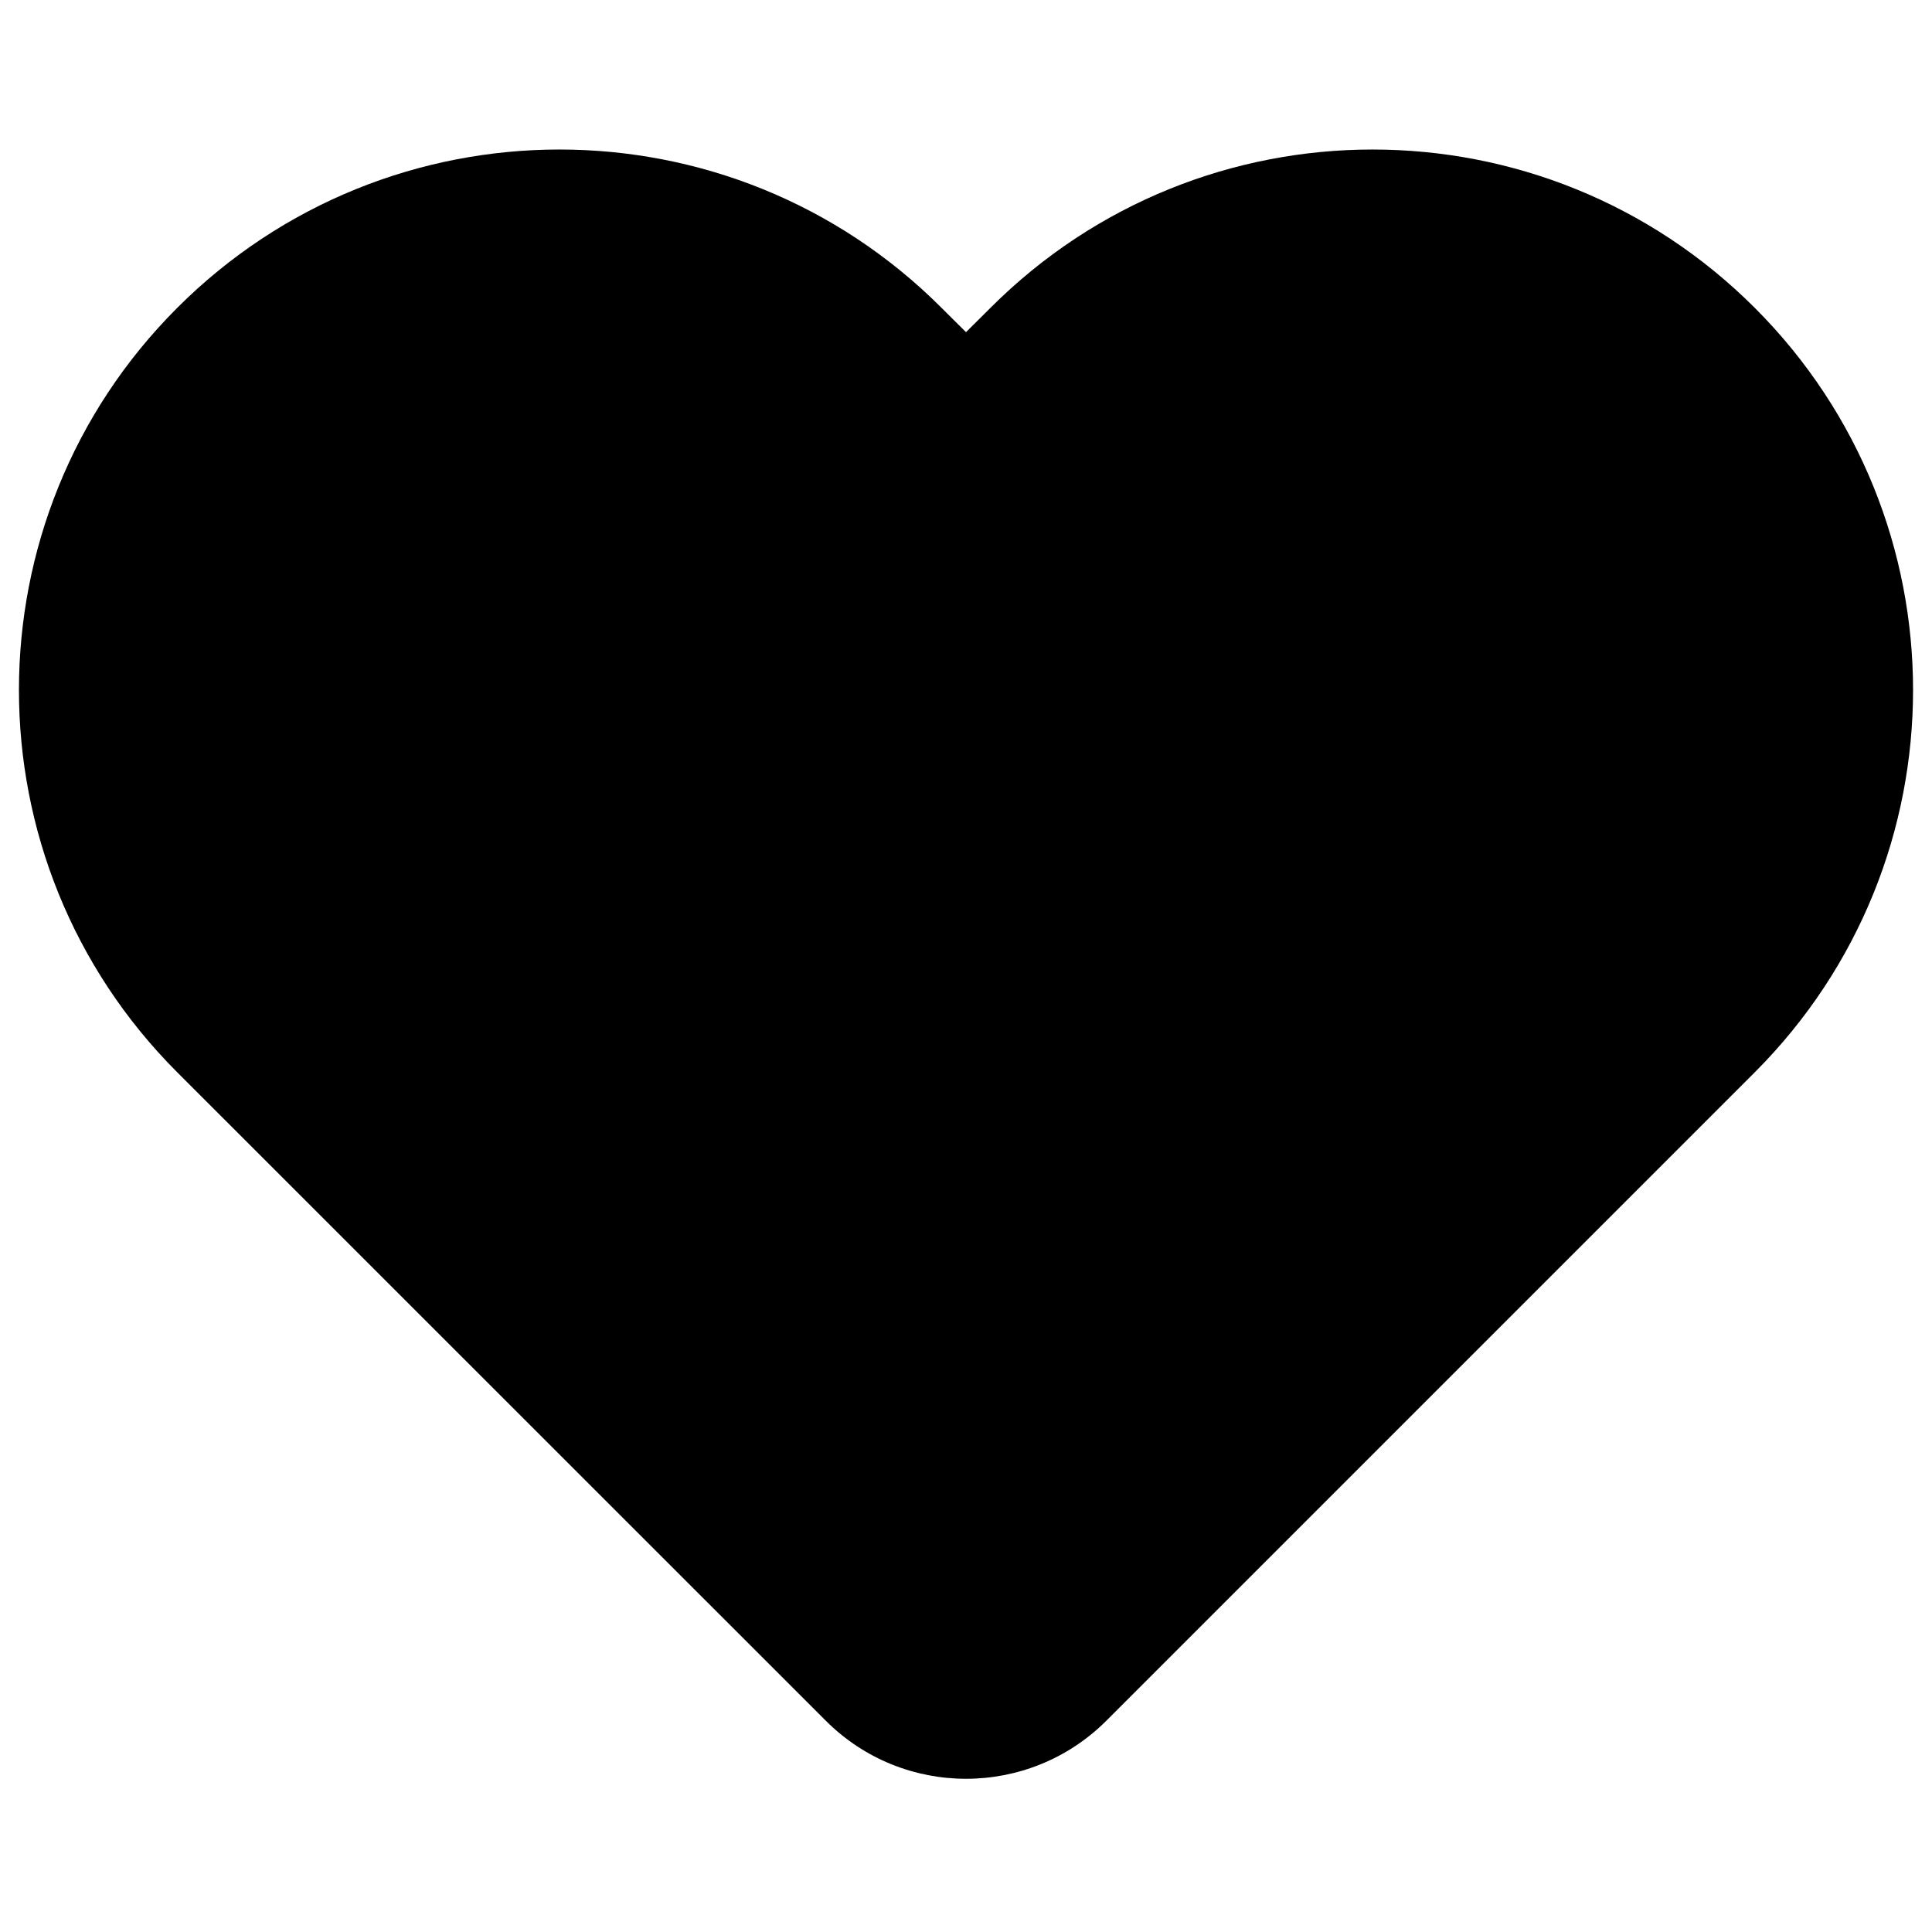 <!-- Uploaded to: SVG Repo, www.svgrepo.com, Transformed by: SVG Repo Mixer Tools -->
<svg width="800px" height="800px" viewBox="0 -1 14 14" id="meteor-icon-kit__solid-heart-s" xmlns="http://www.w3.org/2000/svg"><path fill-rule="evenodd" clip-rule="evenodd" d="M7.177 1.231C8.706 -0.299 11.186 -0.299 12.716 1.231C14.245 2.76 14.245 5.24 12.716 6.77L8.017 11.469C7.455 12.03 6.545 12.03 5.984 11.469L1.284 6.77C-0.245 5.24 -0.245 2.76 1.284 1.231C2.814 -0.299 5.294 -0.299 6.823 1.231L7 1.407L7.177 1.231z"/></svg>